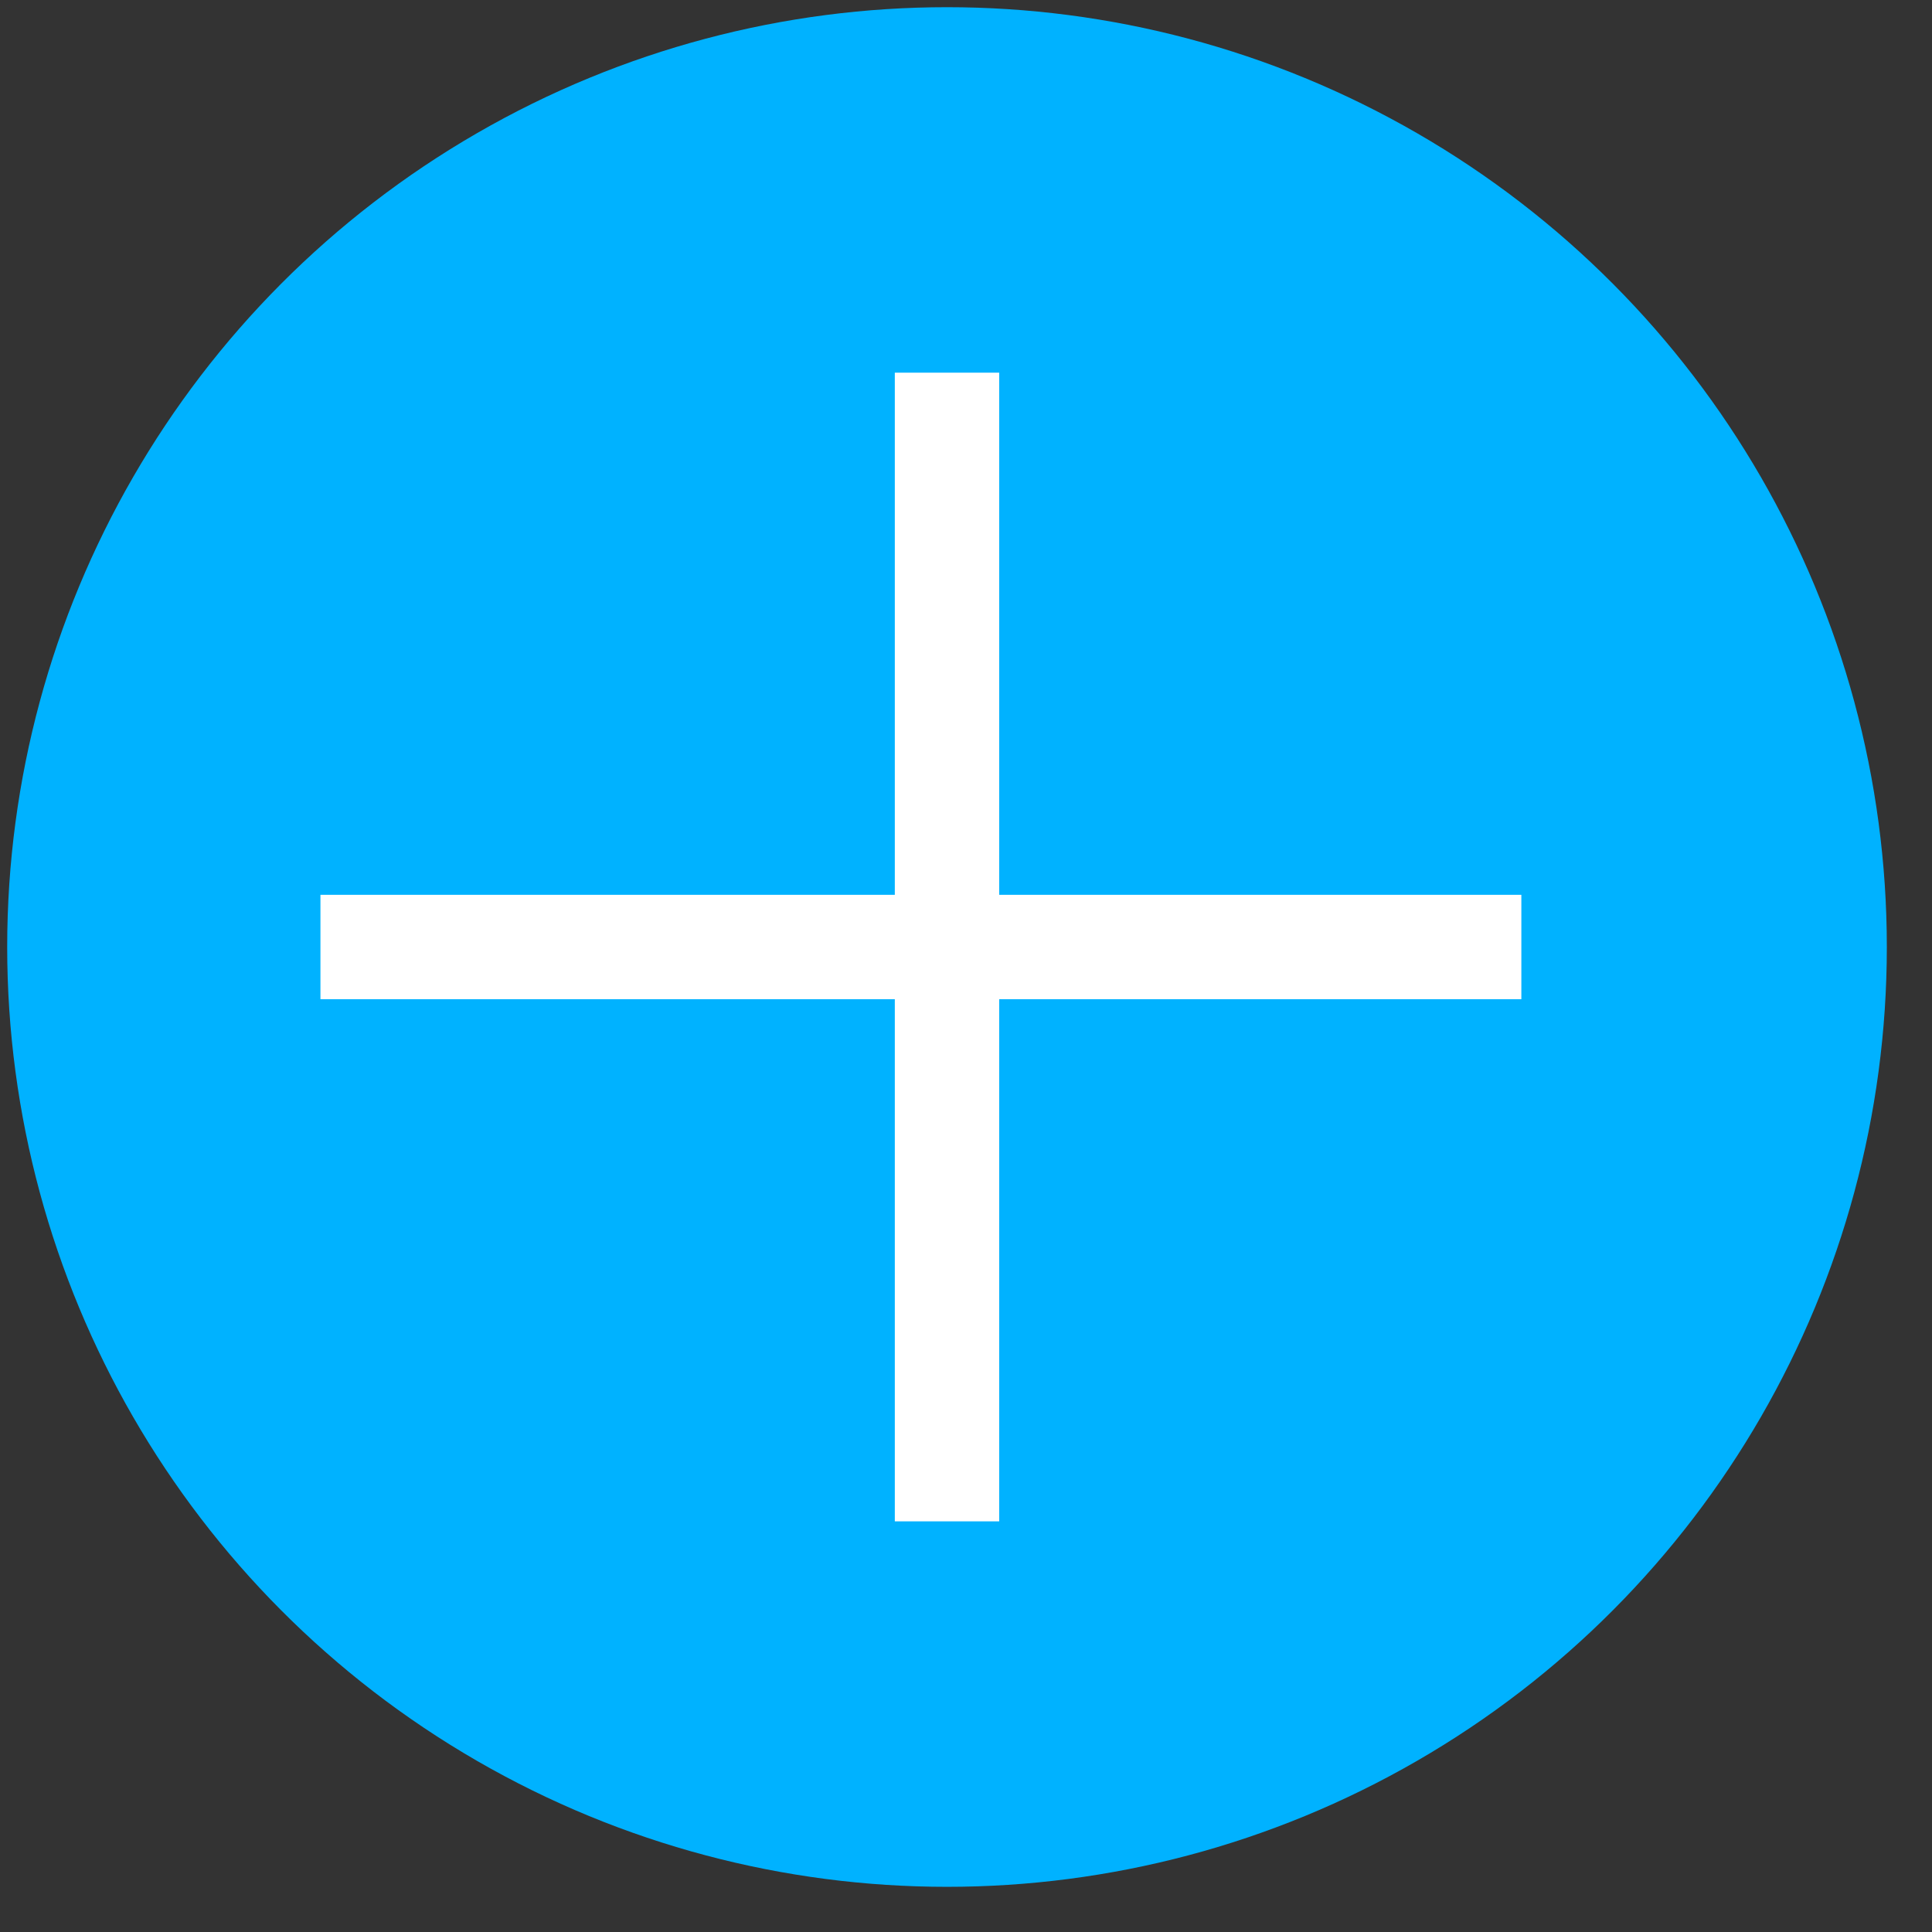 <svg width="29" height="29" viewBox="0 0 29 29" fill="none" xmlns="http://www.w3.org/2000/svg">
<rect x="0" y="0" width="29" height="29" fill="#333333" stroke="none"/>
<circle cx="14.215" cy="14.215" r="14.107" fill="#00B2FF"/>
<line x1="14.215" y1="5.594" x2="14.215" y2="22.836" stroke="white" stroke-width="1.567"/>
<line x1="22.836" y1="14.215" x2="4.81" y2="14.215" stroke="white" stroke-width="1.567"/>
</svg>
